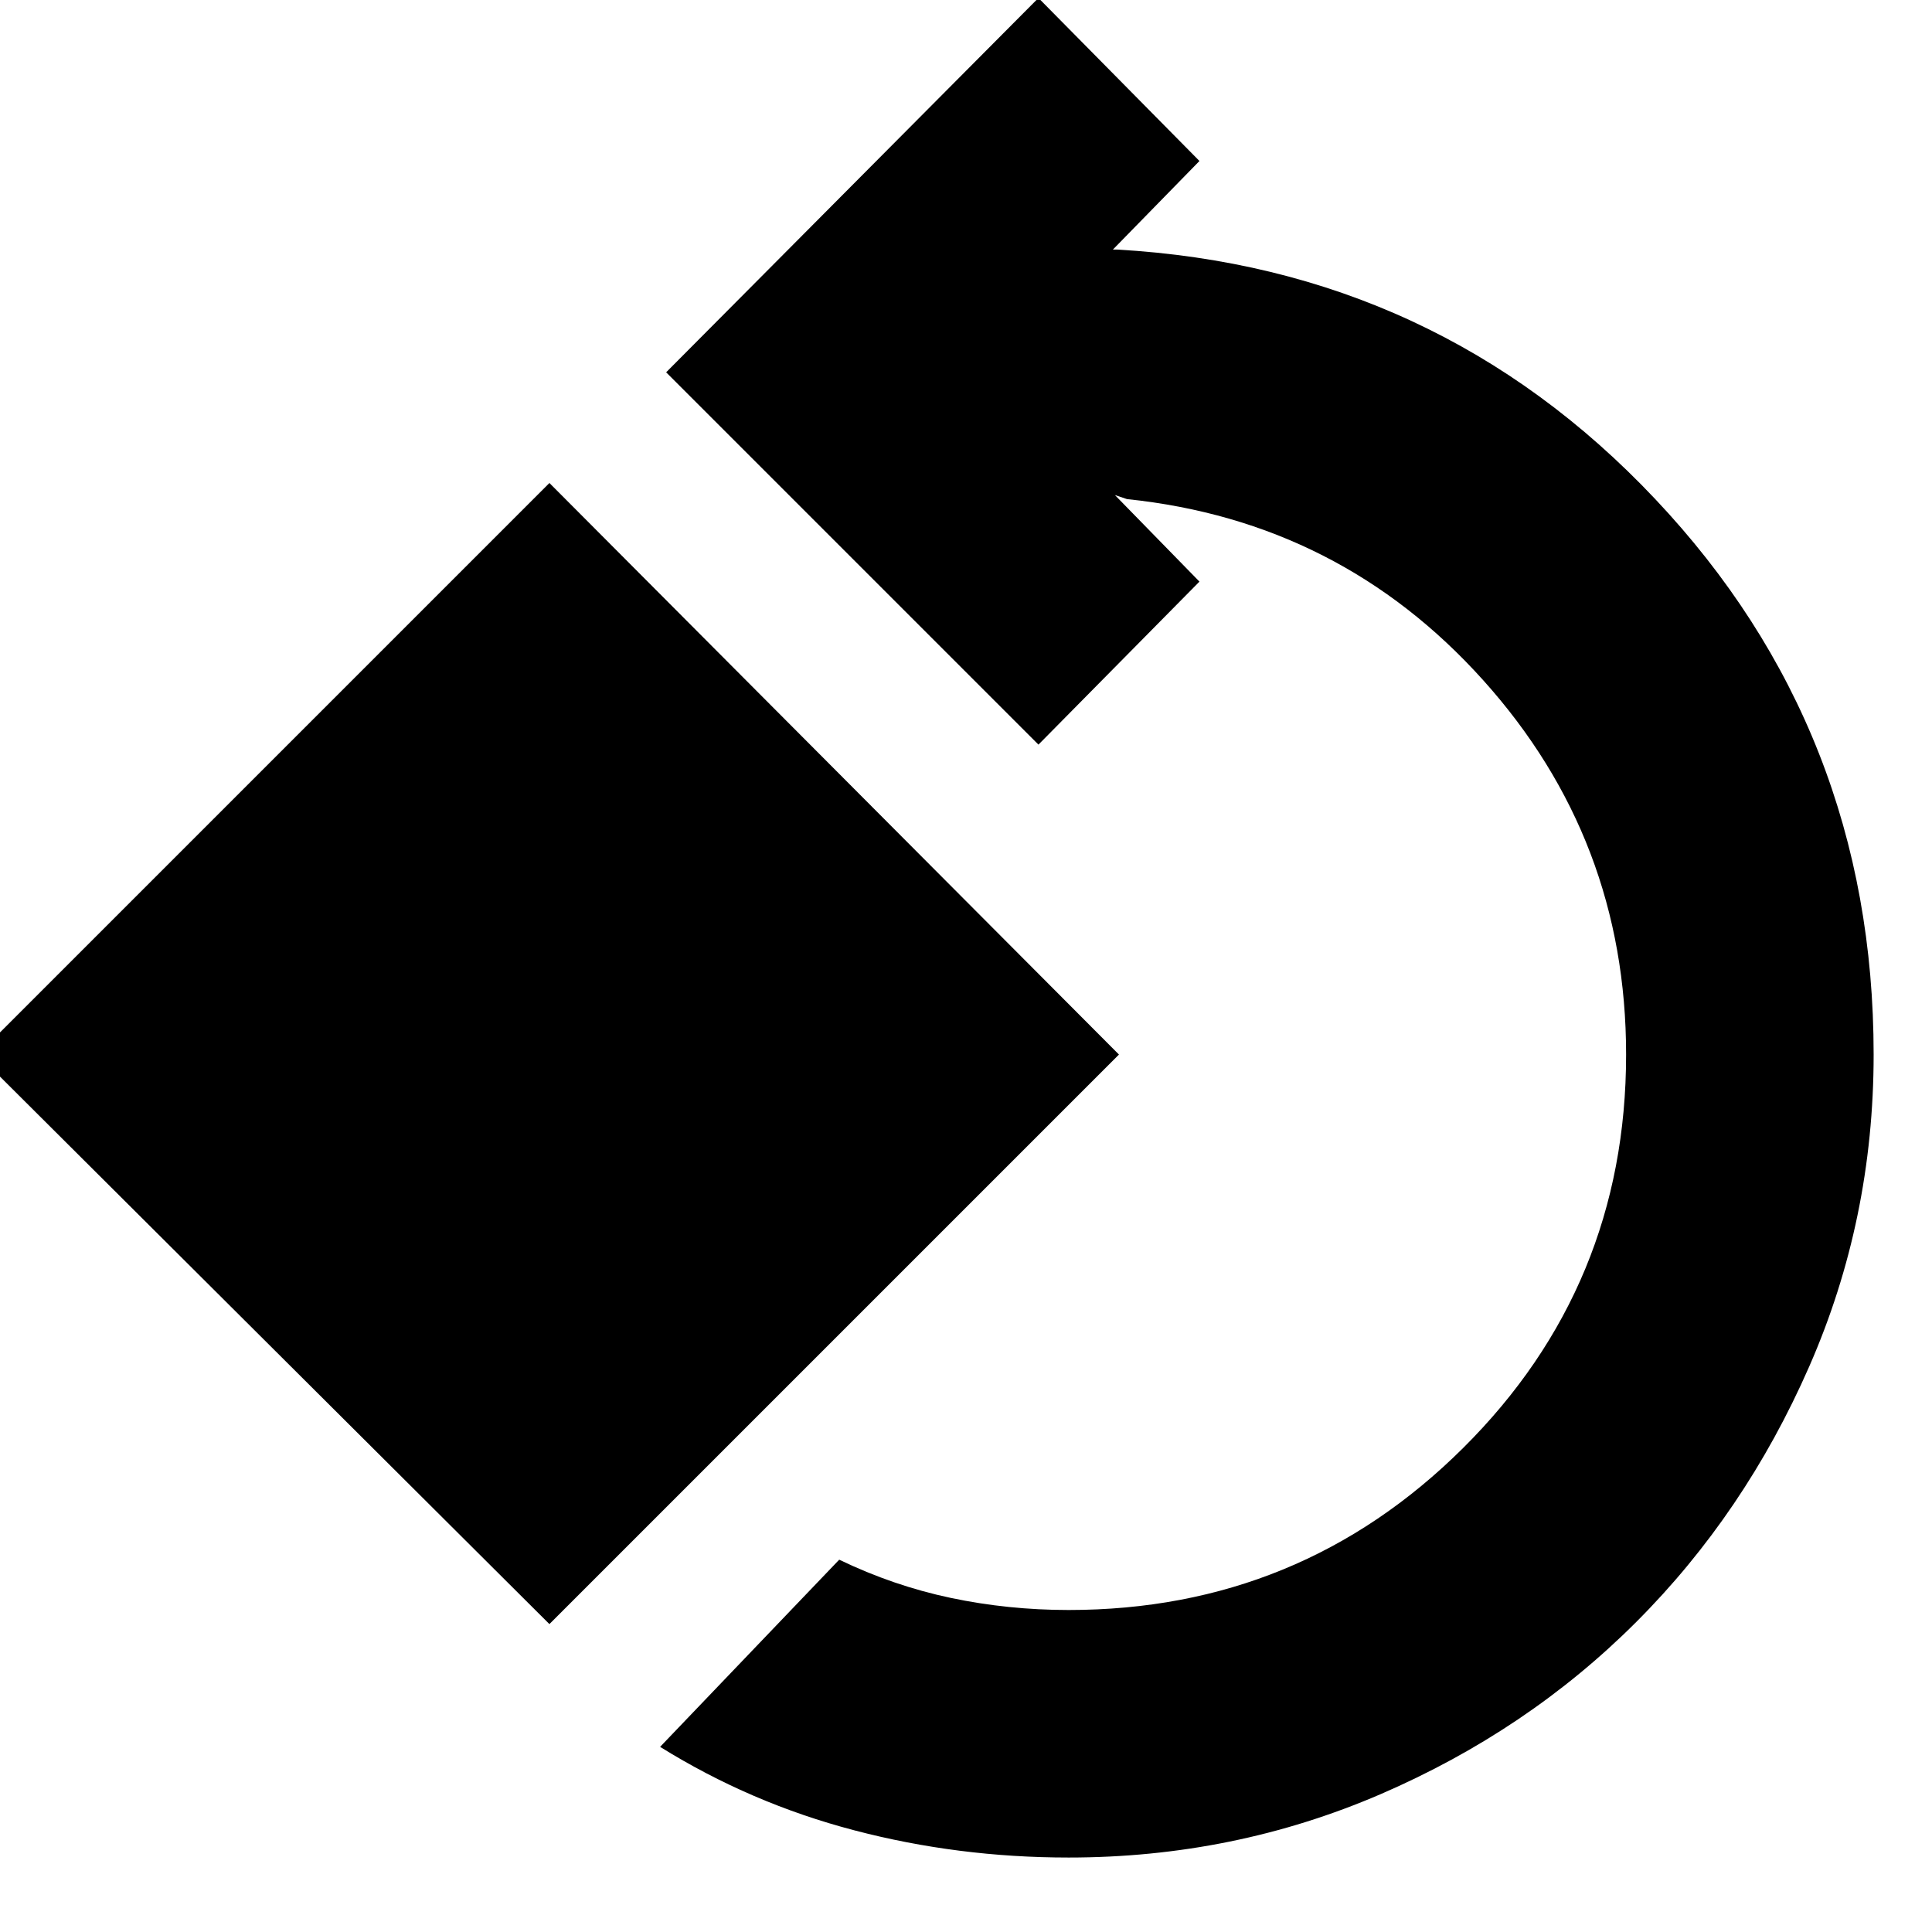 <svg xmlns="http://www.w3.org/2000/svg" height="24" width="24"><path d="M13.275 23.075Q11.9 23.075 10.613 22.737Q9.325 22.4 8.2 21.7L10.425 19.375Q11.1 19.7 11.812 19.85Q12.525 20 13.275 20Q16.15 20 18.175 17.988Q20.2 15.975 20.2 13.1Q20.2 10.425 18.425 8.45Q16.65 6.475 14 6.2L13.85 6.15L14.9 7.225L12.9 9.25L8.275 4.625L12.9 -0.025L14.9 2L13.825 3.1H13.875Q17.85 3.325 20.562 6.2Q23.275 9.075 23.275 13.1Q23.275 15.15 22.475 16.975Q21.675 18.8 20.325 20.15Q18.975 21.5 17.15 22.288Q15.325 23.075 13.275 23.075ZM6.825 20.175 -0.275 13.1 6.825 6 13.9 13.1Z"/></svg>